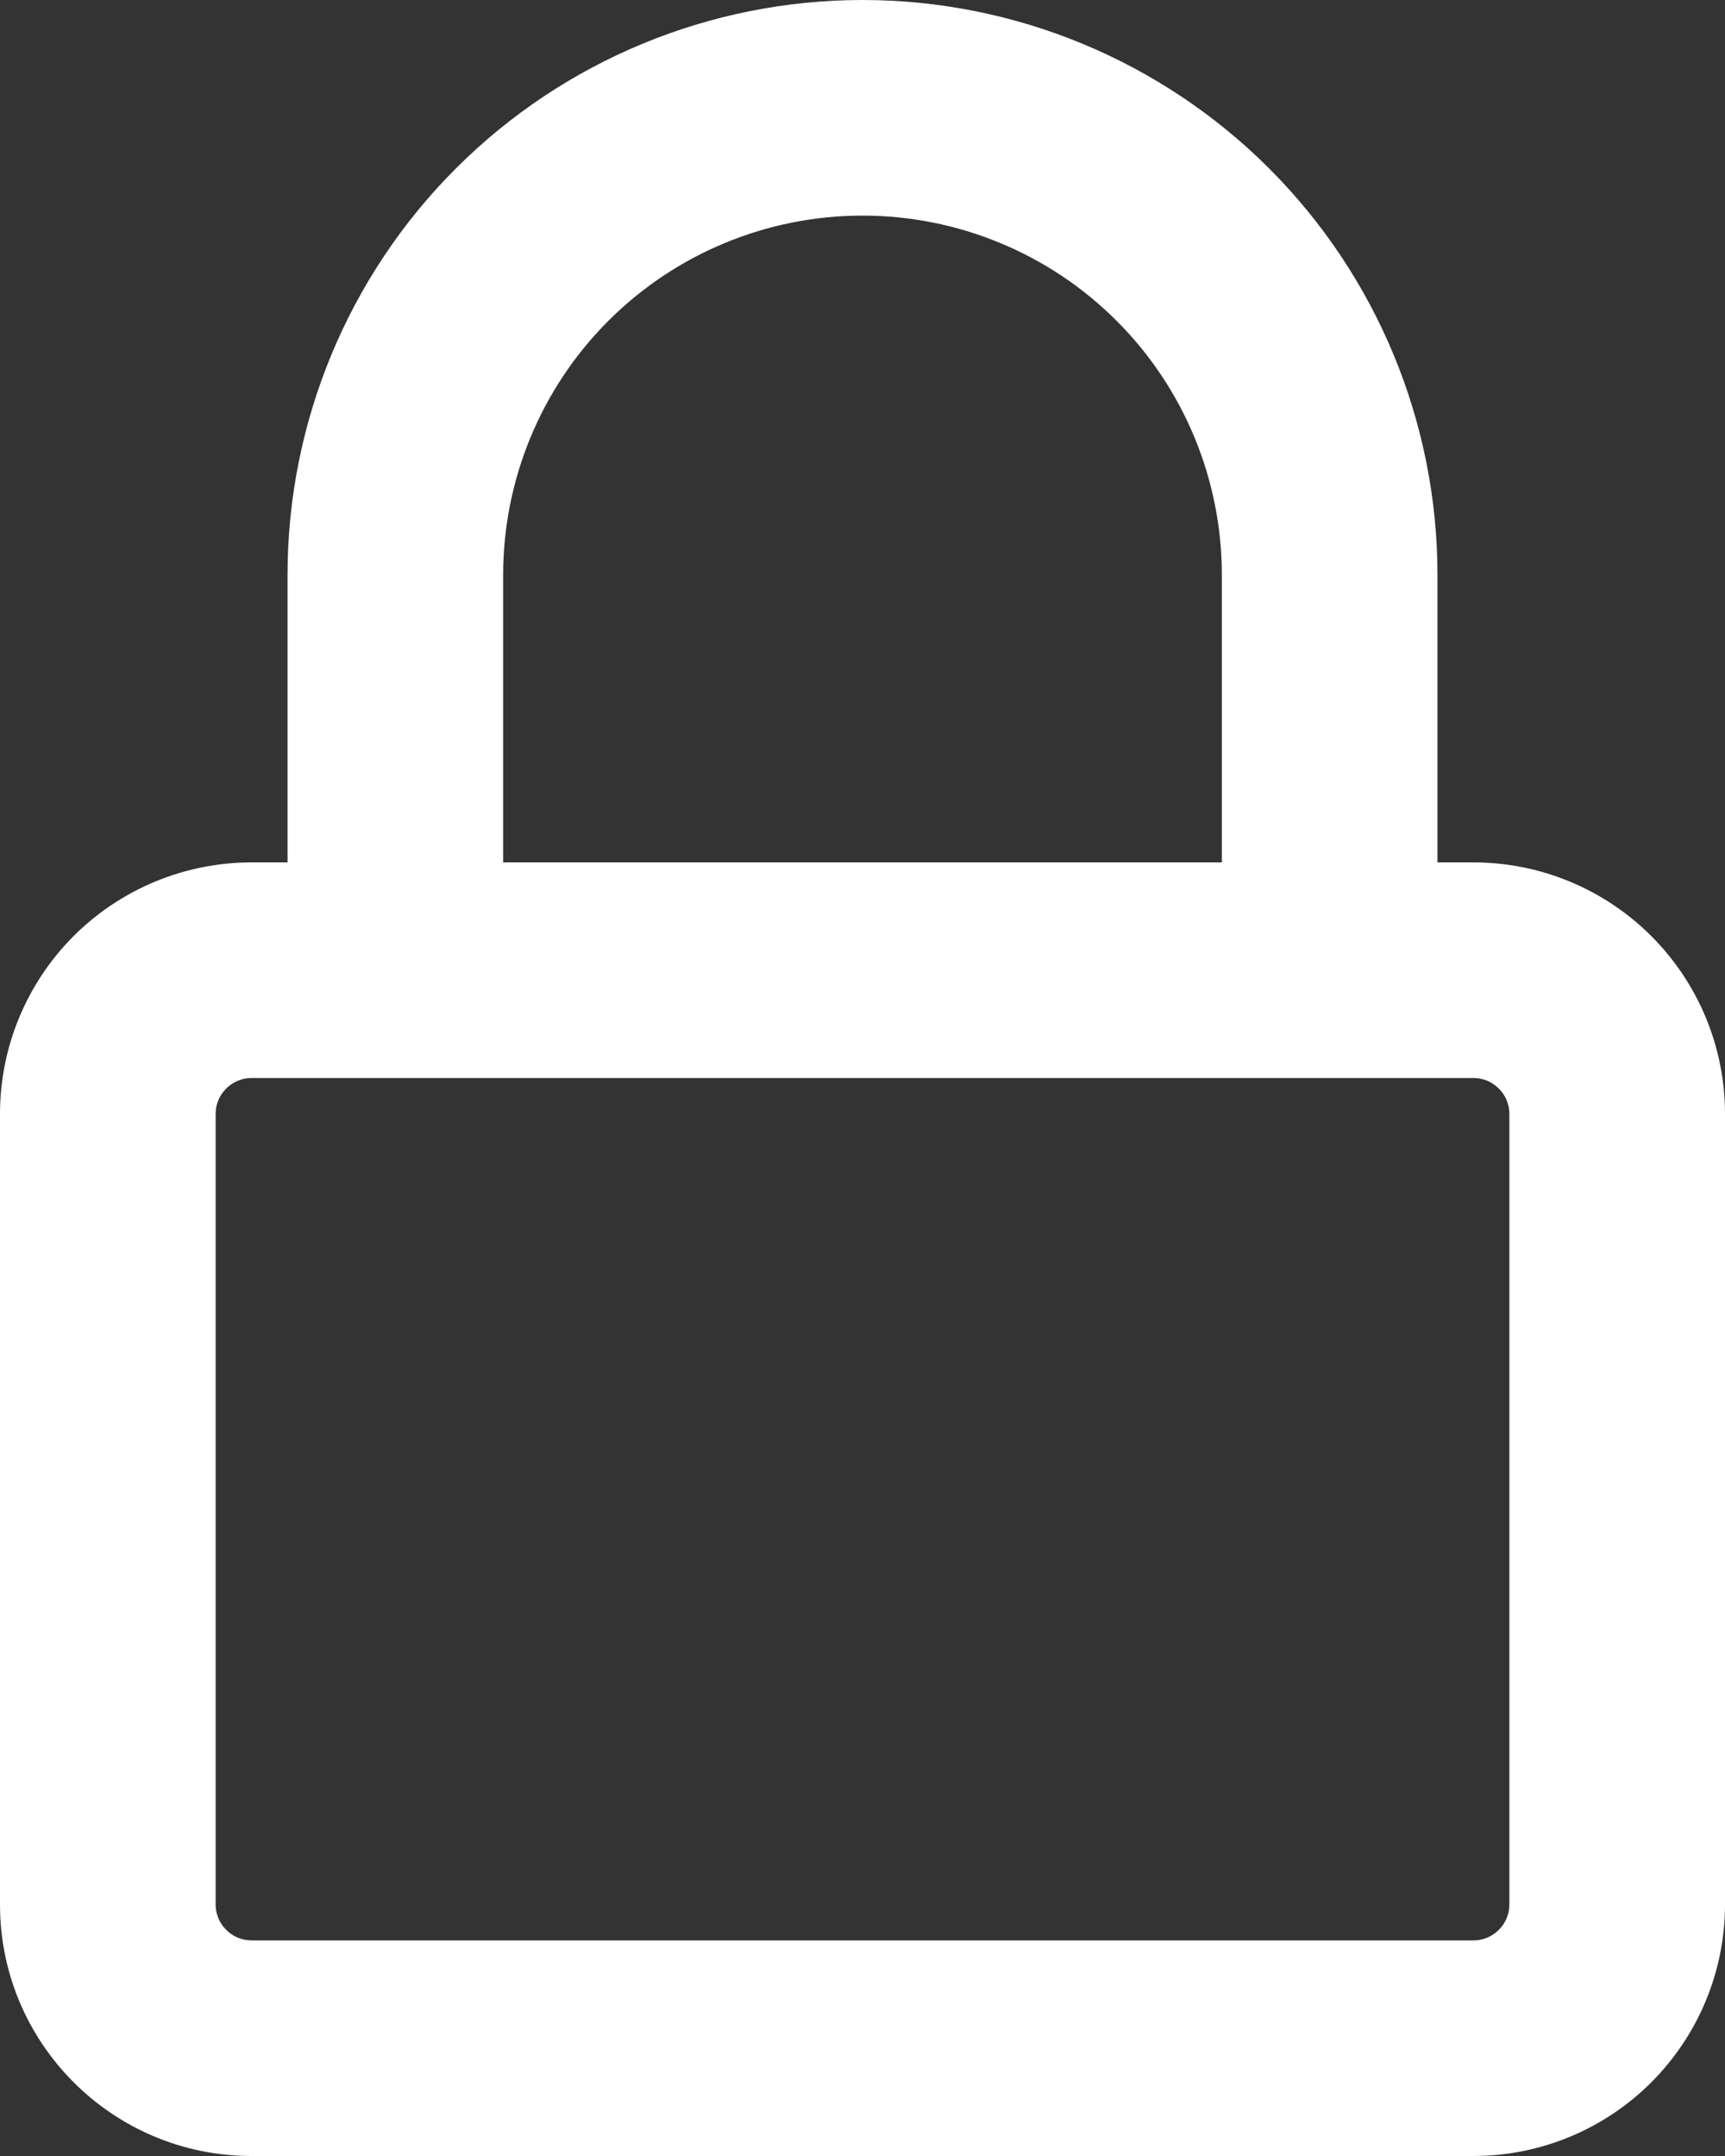 <svg width="16" height="20" viewBox="0 0 16 20" fill="none" xmlns="http://www.w3.org/2000/svg">
    <rect x="0" y="0" width="16" height="20" fill="#333333" stroke="none"/>
    <path fill-rule="evenodd" clip-rule="evenodd" d="M2.667 5.333V8H2.333C1.714 8 1.121 8.246 0.683 8.683C0.246 9.121 0 9.714 0 10.333V17.667C0 18.955 1.045 20 2.333 20H13.667C14.286 20 14.879 19.754 15.316 19.317C15.754 18.879 16 18.285 16 17.667V10.333C16 9.714 15.754 9.121 15.316 8.683C14.879 8.246 14.286 8 13.667 8H13.333V5.333C13.333 3.919 12.771 2.562 11.771 1.562C10.771 0.562 9.414 0 8 0C6.586 0 5.229 0.562 4.229 1.562C3.229 2.562 2.667 3.919 2.667 5.333ZM11.333 8V5.333C11.333 4.449 10.982 3.601 10.357 2.976C9.732 2.351 8.884 2 8 2C7.116 2 6.268 2.351 5.643 2.976C5.018 3.601 4.667 4.449 4.667 5.333V8H11.333ZM13.333 10H13.667C13.755 10 13.84 10.035 13.902 10.098C13.965 10.16 14 10.245 14 10.333V17.667C14 17.755 13.965 17.84 13.902 17.902C13.84 17.965 13.755 18 13.667 18H2.333C2.245 18 2.16 17.965 2.098 17.902C2.035 17.84 2 17.755 2 17.667V10.333C2 10.245 2.035 10.16 2.098 10.098C2.16 10.035 2.245 10 2.333 10H13.333Z" fill="white" />
</svg>

